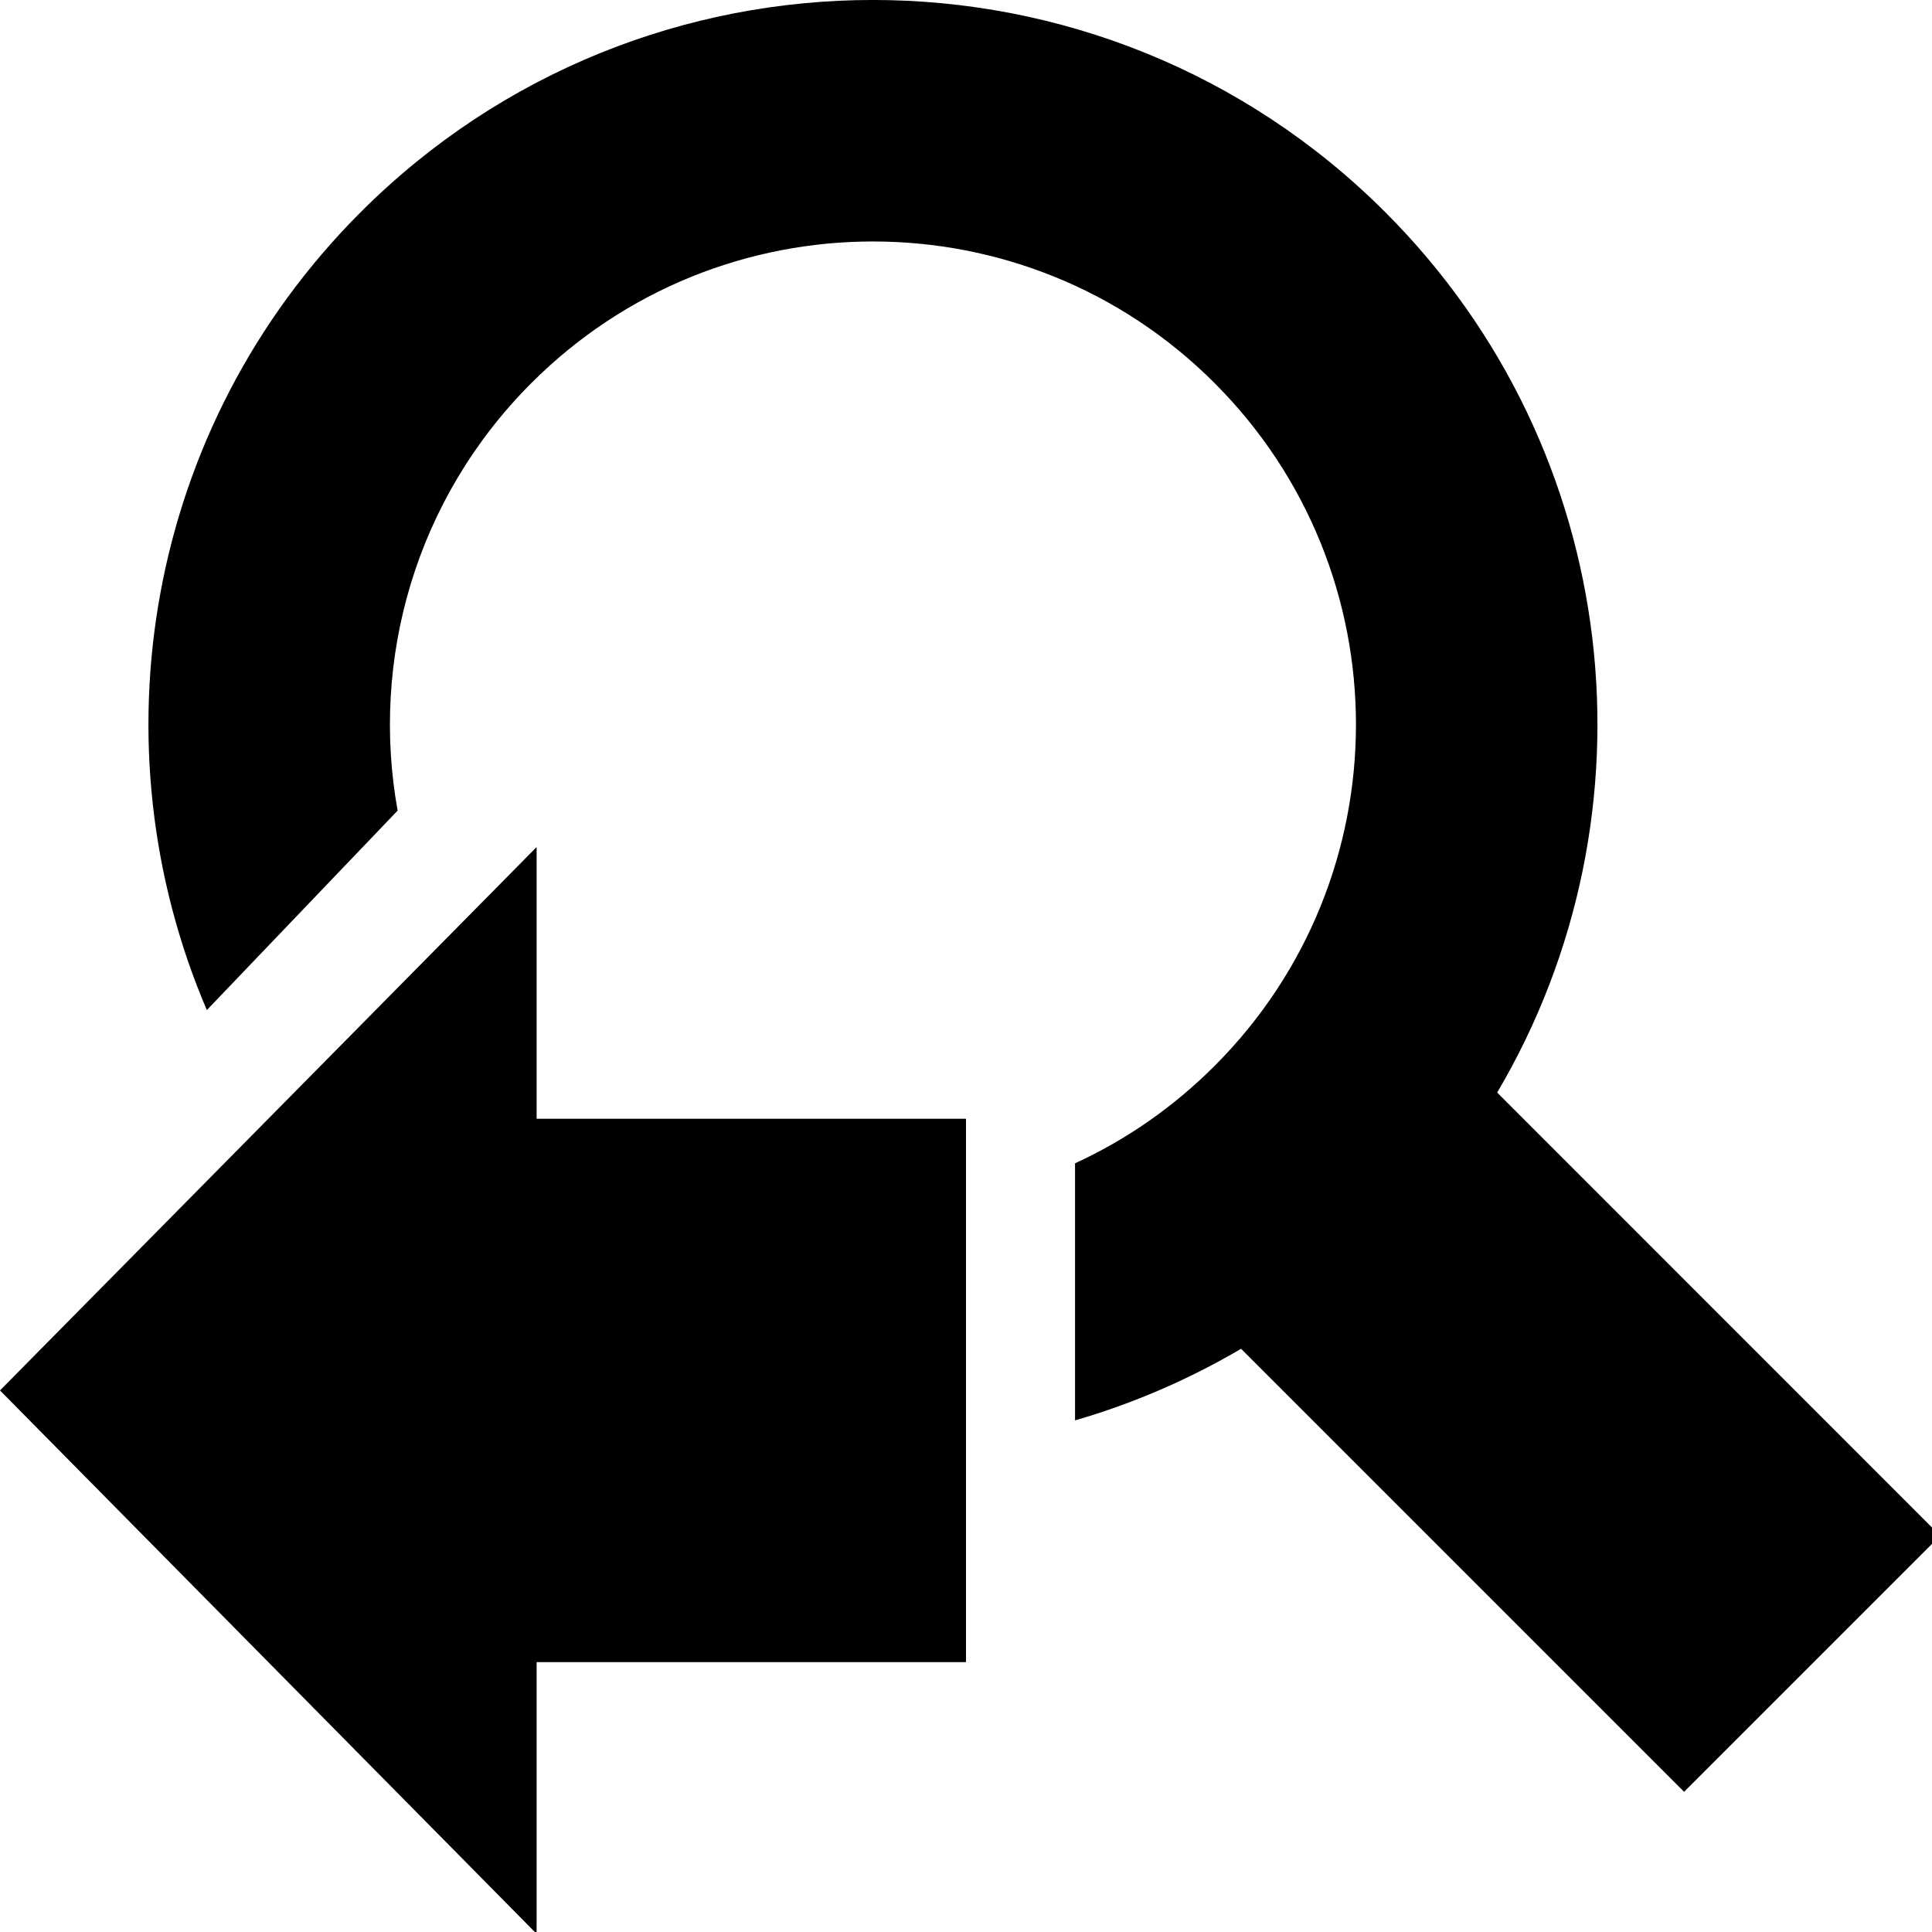 <svg xmlns="http://www.w3.org/2000/svg" width="16" height="16" viewBox="0 0 16 16">
  <g fill="none" fill-rule="evenodd">
    <rect width="16" height="16"/>
    <path fill="#000000" fill-rule="nonzero" d="M1.713,8.365 C0.776,6.177 1.2,3.544 2.987,1.757 C5.33,-0.586 9.129,-0.586 11.472,1.757 C13.449,3.734 13.758,6.747 12.399,9.048 L16.068,12.718 L13.947,14.839 L10.278,11.17 C9.841,11.427 9.379,11.625 8.903,11.763 L8.903,9.634 C9.321,9.442 9.713,9.173 10.058,8.828 C11.62,7.266 11.62,4.734 10.058,3.172 C8.496,1.609 5.963,1.609 4.401,3.172 C3.438,4.135 3.068,5.467 3.293,6.713 L1.713,8.365 Z M4.444,9.265 L8,9.265 L8,13.765 L4.444,13.765 L4.444,16.015 L0,11.515 L4.444,7.015 L4.444,9.265 Z"/>
  </g>
</svg>

